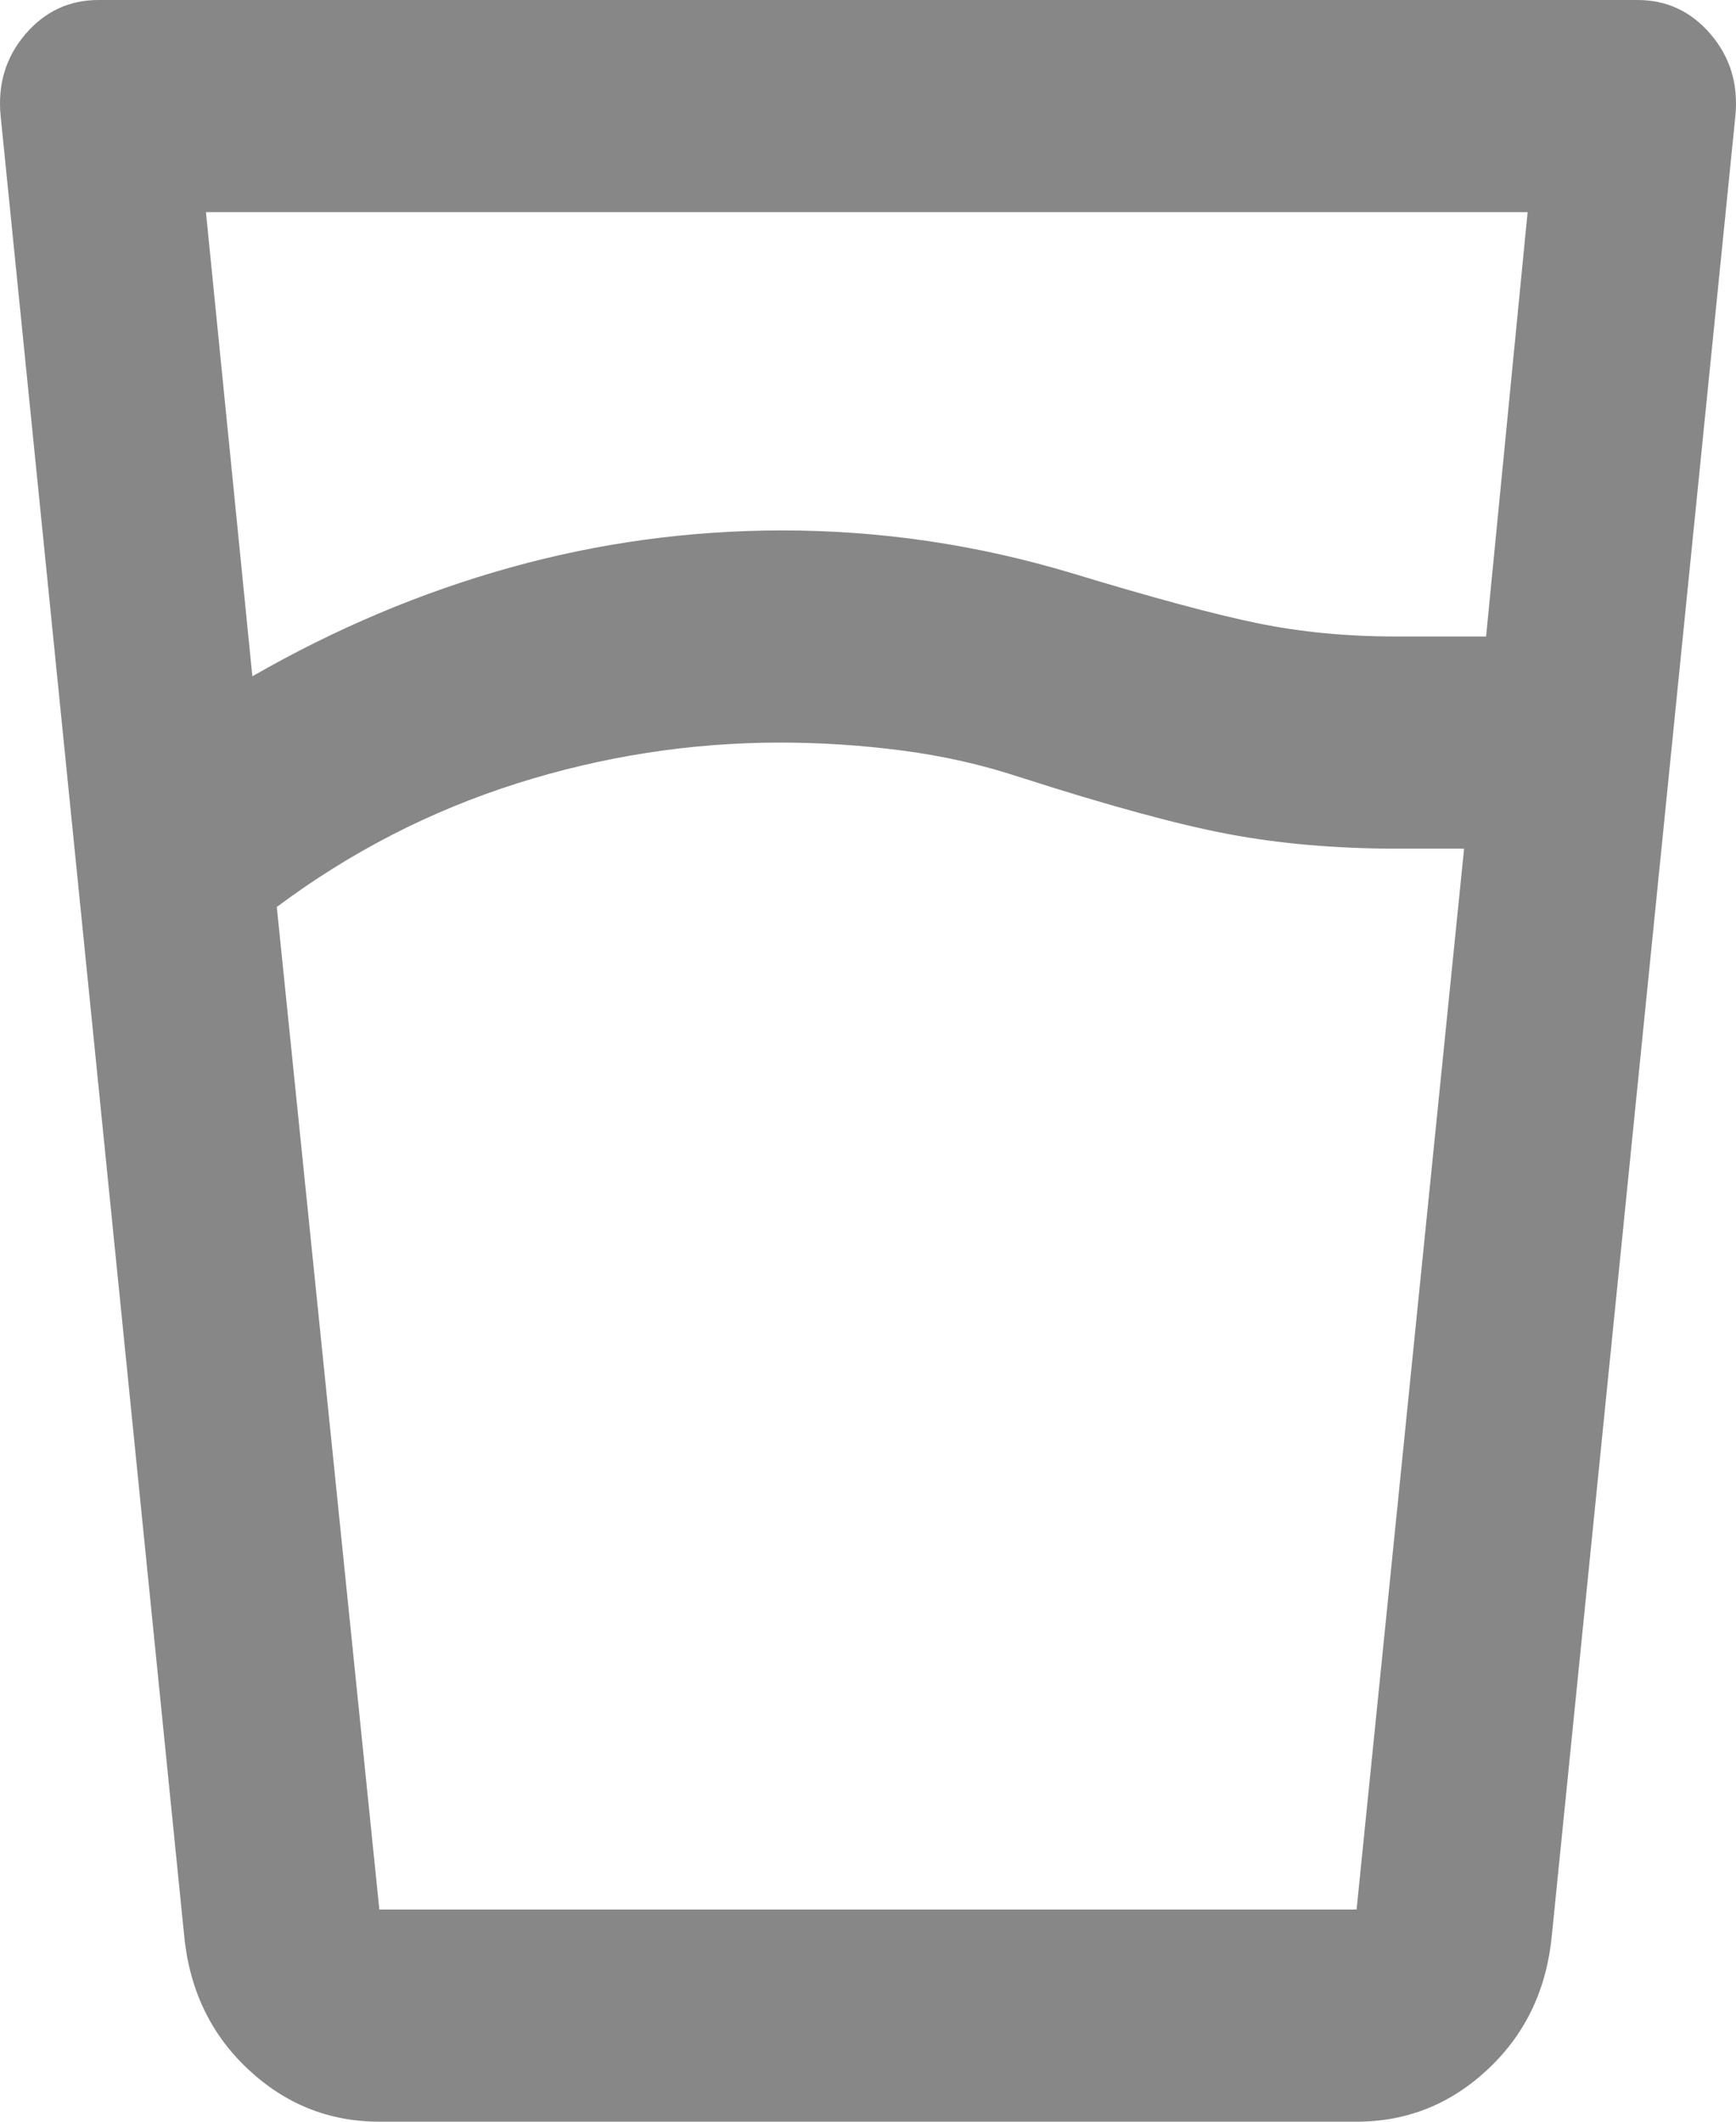 <svg width="27" height="33" viewBox="0 0 27 33" fill="none" xmlns="http://www.w3.org/2000/svg">
<path d="M12.132 11.55C10.739 11.55 9.371 11.763 8.028 12.189C6.686 12.616 5.445 13.255 4.305 14.107L5.9 29.7H21.099L22.771 13.2H21.745C20.783 13.2 19.903 13.124 19.105 12.973C18.307 12.822 17.224 12.526 15.856 12.086C15.273 11.894 14.665 11.756 14.032 11.674C13.399 11.591 12.765 11.55 12.132 11.55ZM3.203 3.3L3.925 10.519C5.217 9.776 6.553 9.213 7.933 8.828C9.314 8.443 10.726 8.25 12.17 8.25C12.93 8.25 13.684 8.305 14.431 8.415C15.178 8.525 15.919 8.69 16.654 8.91C17.92 9.295 18.889 9.556 19.561 9.694C20.232 9.831 20.948 9.9 21.707 9.9H23.113L23.759 3.3H3.203ZM12.132 29.7H21.099H5.9H12.132ZM5.9 33C5.115 33 4.431 32.725 3.849 32.175C3.266 31.625 2.937 30.924 2.861 30.071L0.011 1.815C-0.04 1.32 0.087 0.894 0.391 0.536C0.695 0.179 1.075 0 1.531 0H25.469C25.925 0 26.305 0.179 26.609 0.536C26.913 0.894 27.04 1.32 26.989 1.815L24.139 30.071C24.063 30.924 23.734 31.625 23.151 32.175C22.569 32.725 21.885 33 21.099 33H5.9Z" fill="#878787"/>
</svg>
